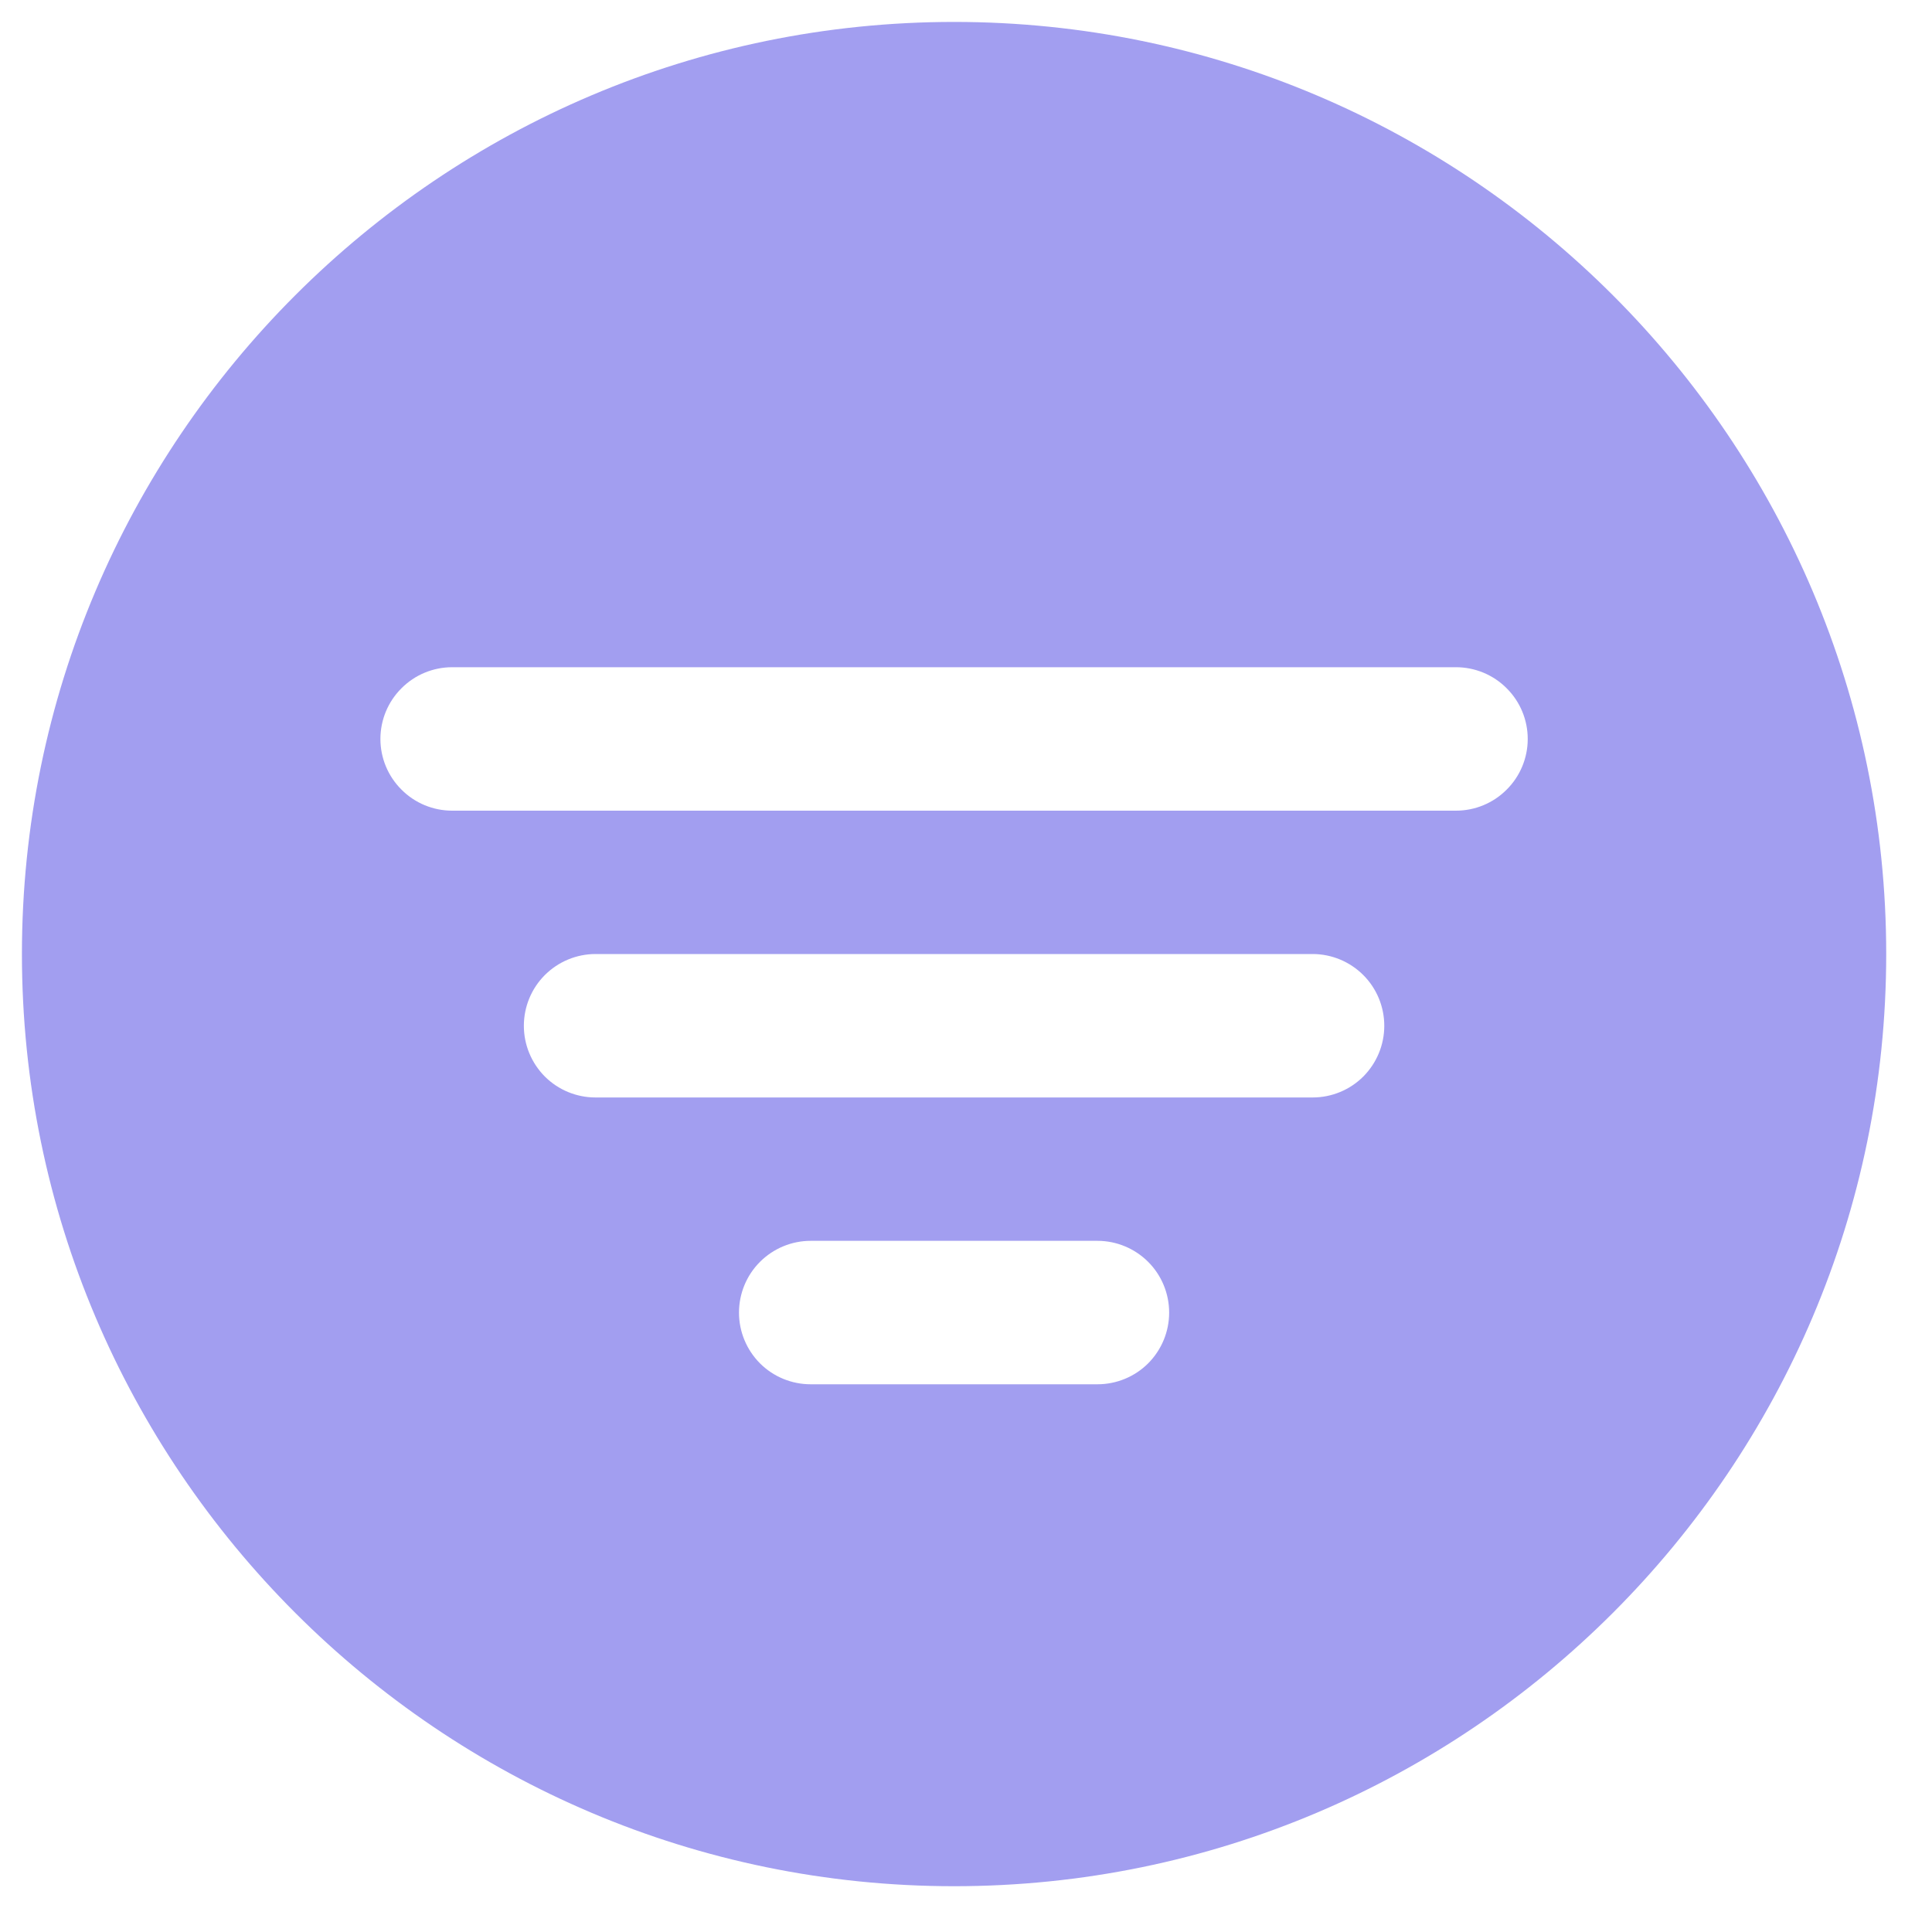 <svg width="20" height="20" viewBox="0 0 20 20" fill="none" xmlns="http://www.w3.org/2000/svg">
<path d="M9.877 0.227C4.556 0.227 0.227 4.556 0.227 9.876C0.227 15.197 4.556 19.526 9.877 19.526C15.197 19.526 19.526 15.197 19.526 9.876C19.526 4.556 15.197 0.227 9.877 0.227ZM11.361 14.33H8.392C8.195 14.33 8.006 14.252 7.867 14.113C7.728 13.973 7.65 13.785 7.65 13.588C7.65 13.391 7.728 13.202 7.867 13.063C8.006 12.924 8.195 12.845 8.392 12.845H11.361C11.558 12.845 11.747 12.924 11.886 13.063C12.025 13.202 12.103 13.391 12.103 13.588C12.103 13.785 12.025 13.973 11.886 14.113C11.747 14.252 11.558 14.33 11.361 14.33ZM13.588 11.361H6.165C5.968 11.361 5.779 11.283 5.64 11.144C5.501 11.004 5.423 10.816 5.423 10.619C5.423 10.422 5.501 10.233 5.64 10.094C5.779 9.955 5.968 9.876 6.165 9.876H13.588C13.785 9.876 13.974 9.955 14.113 10.094C14.252 10.233 14.33 10.422 14.33 10.619C14.33 10.816 14.252 11.004 14.113 11.144C13.974 11.283 13.785 11.361 13.588 11.361ZM15.072 8.392H4.681C4.484 8.392 4.295 8.314 4.156 8.174C4.016 8.035 3.938 7.846 3.938 7.65C3.938 7.453 4.016 7.264 4.156 7.125C4.295 6.985 4.484 6.907 4.681 6.907H15.072C15.269 6.907 15.458 6.985 15.597 7.125C15.737 7.264 15.815 7.453 15.815 7.65C15.815 7.846 15.737 8.035 15.597 8.174C15.458 8.314 15.269 8.392 15.072 8.392Z" fill="#A29EF0"/>
</svg>
